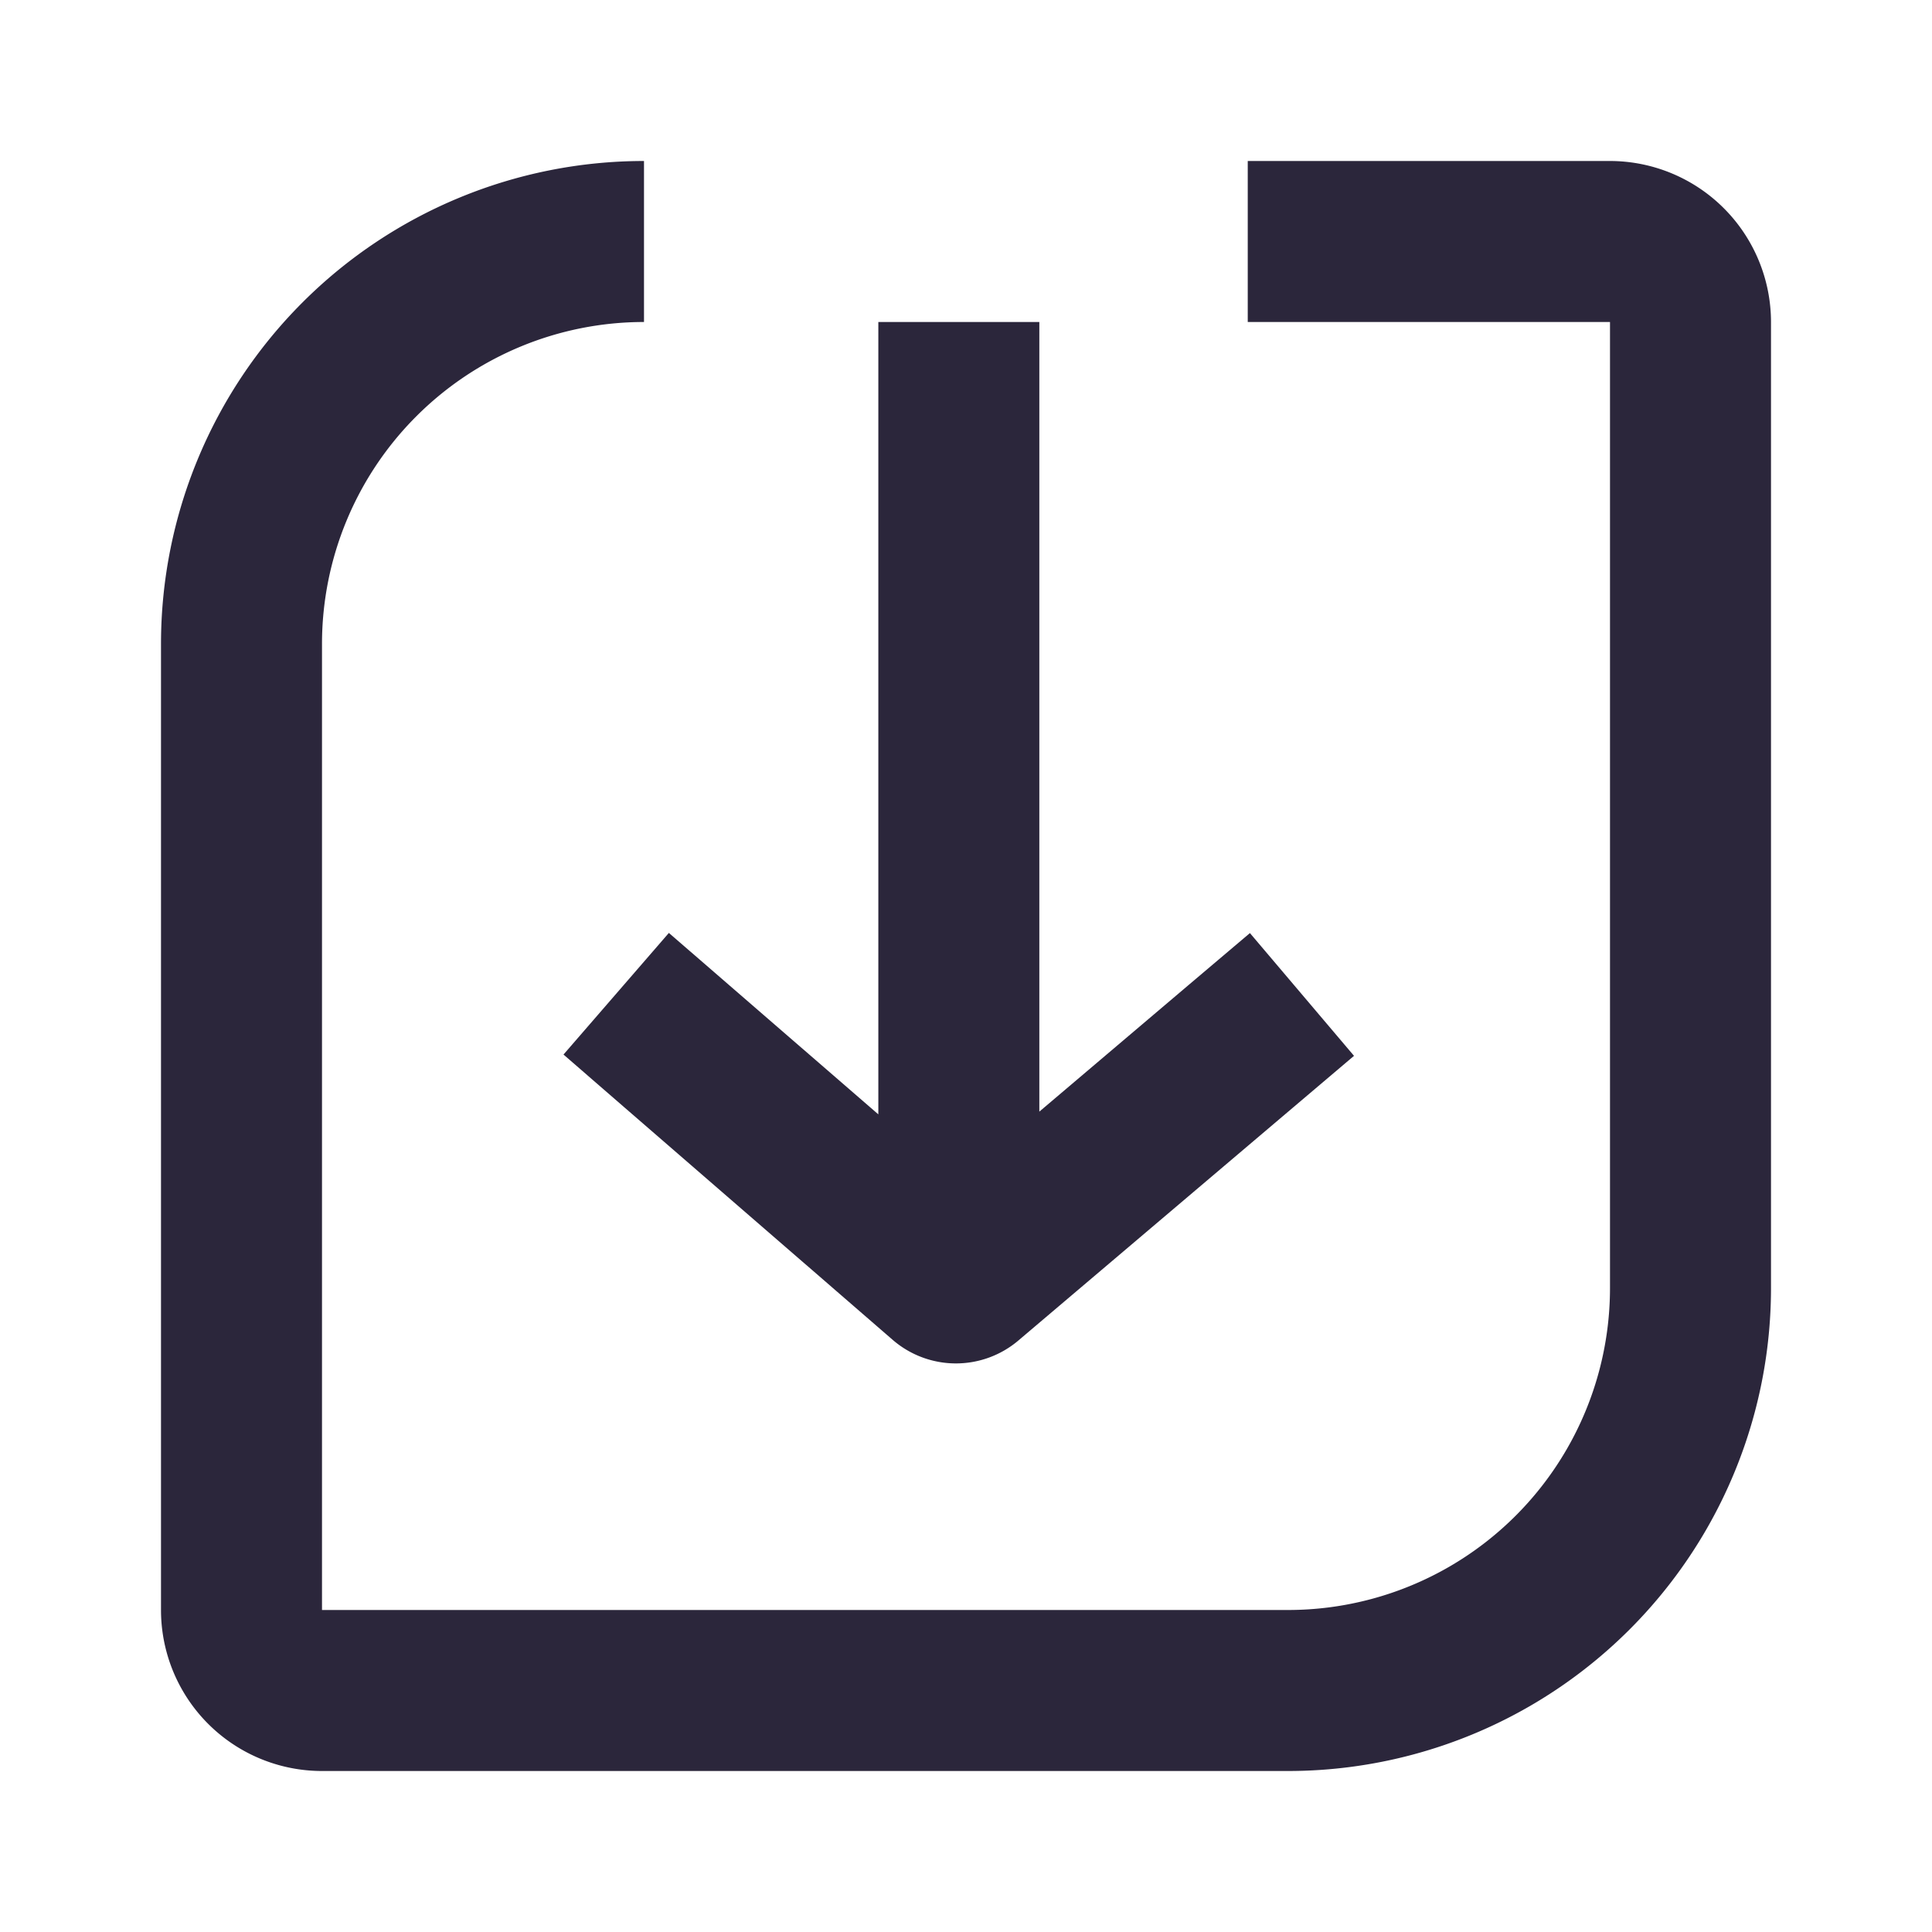 <svg xmlns="http://www.w3.org/2000/svg" fill="none" viewBox="0 0 24 24"><path fill="#2B263B" d="M4 8a4 4 0 0 1 4-4V2a6 6 0 0 0-6 6v12a2 2 0 0 0 2 2h12a6 6 0 0 0 6-6.001V4.002A2.002 2.002 0 0 0 20 2h-4.5v2h4.499l.001.001V16a4 4 0 0 1-4 4H4V8Zm4.31 3.59.755.654 1.846 1.599V4h2v9.809l1.853-1.572.763-.646 1.293 1.525-.763.647-3.406 2.889a1.2 1.2 0 0 1-1.563-.009l-3.332-2.887L7 13.1l1.31-1.512Z" clip-rule="evenodd" fill-rule="evenodd" data-follow-fill="#2B263B"/></svg>